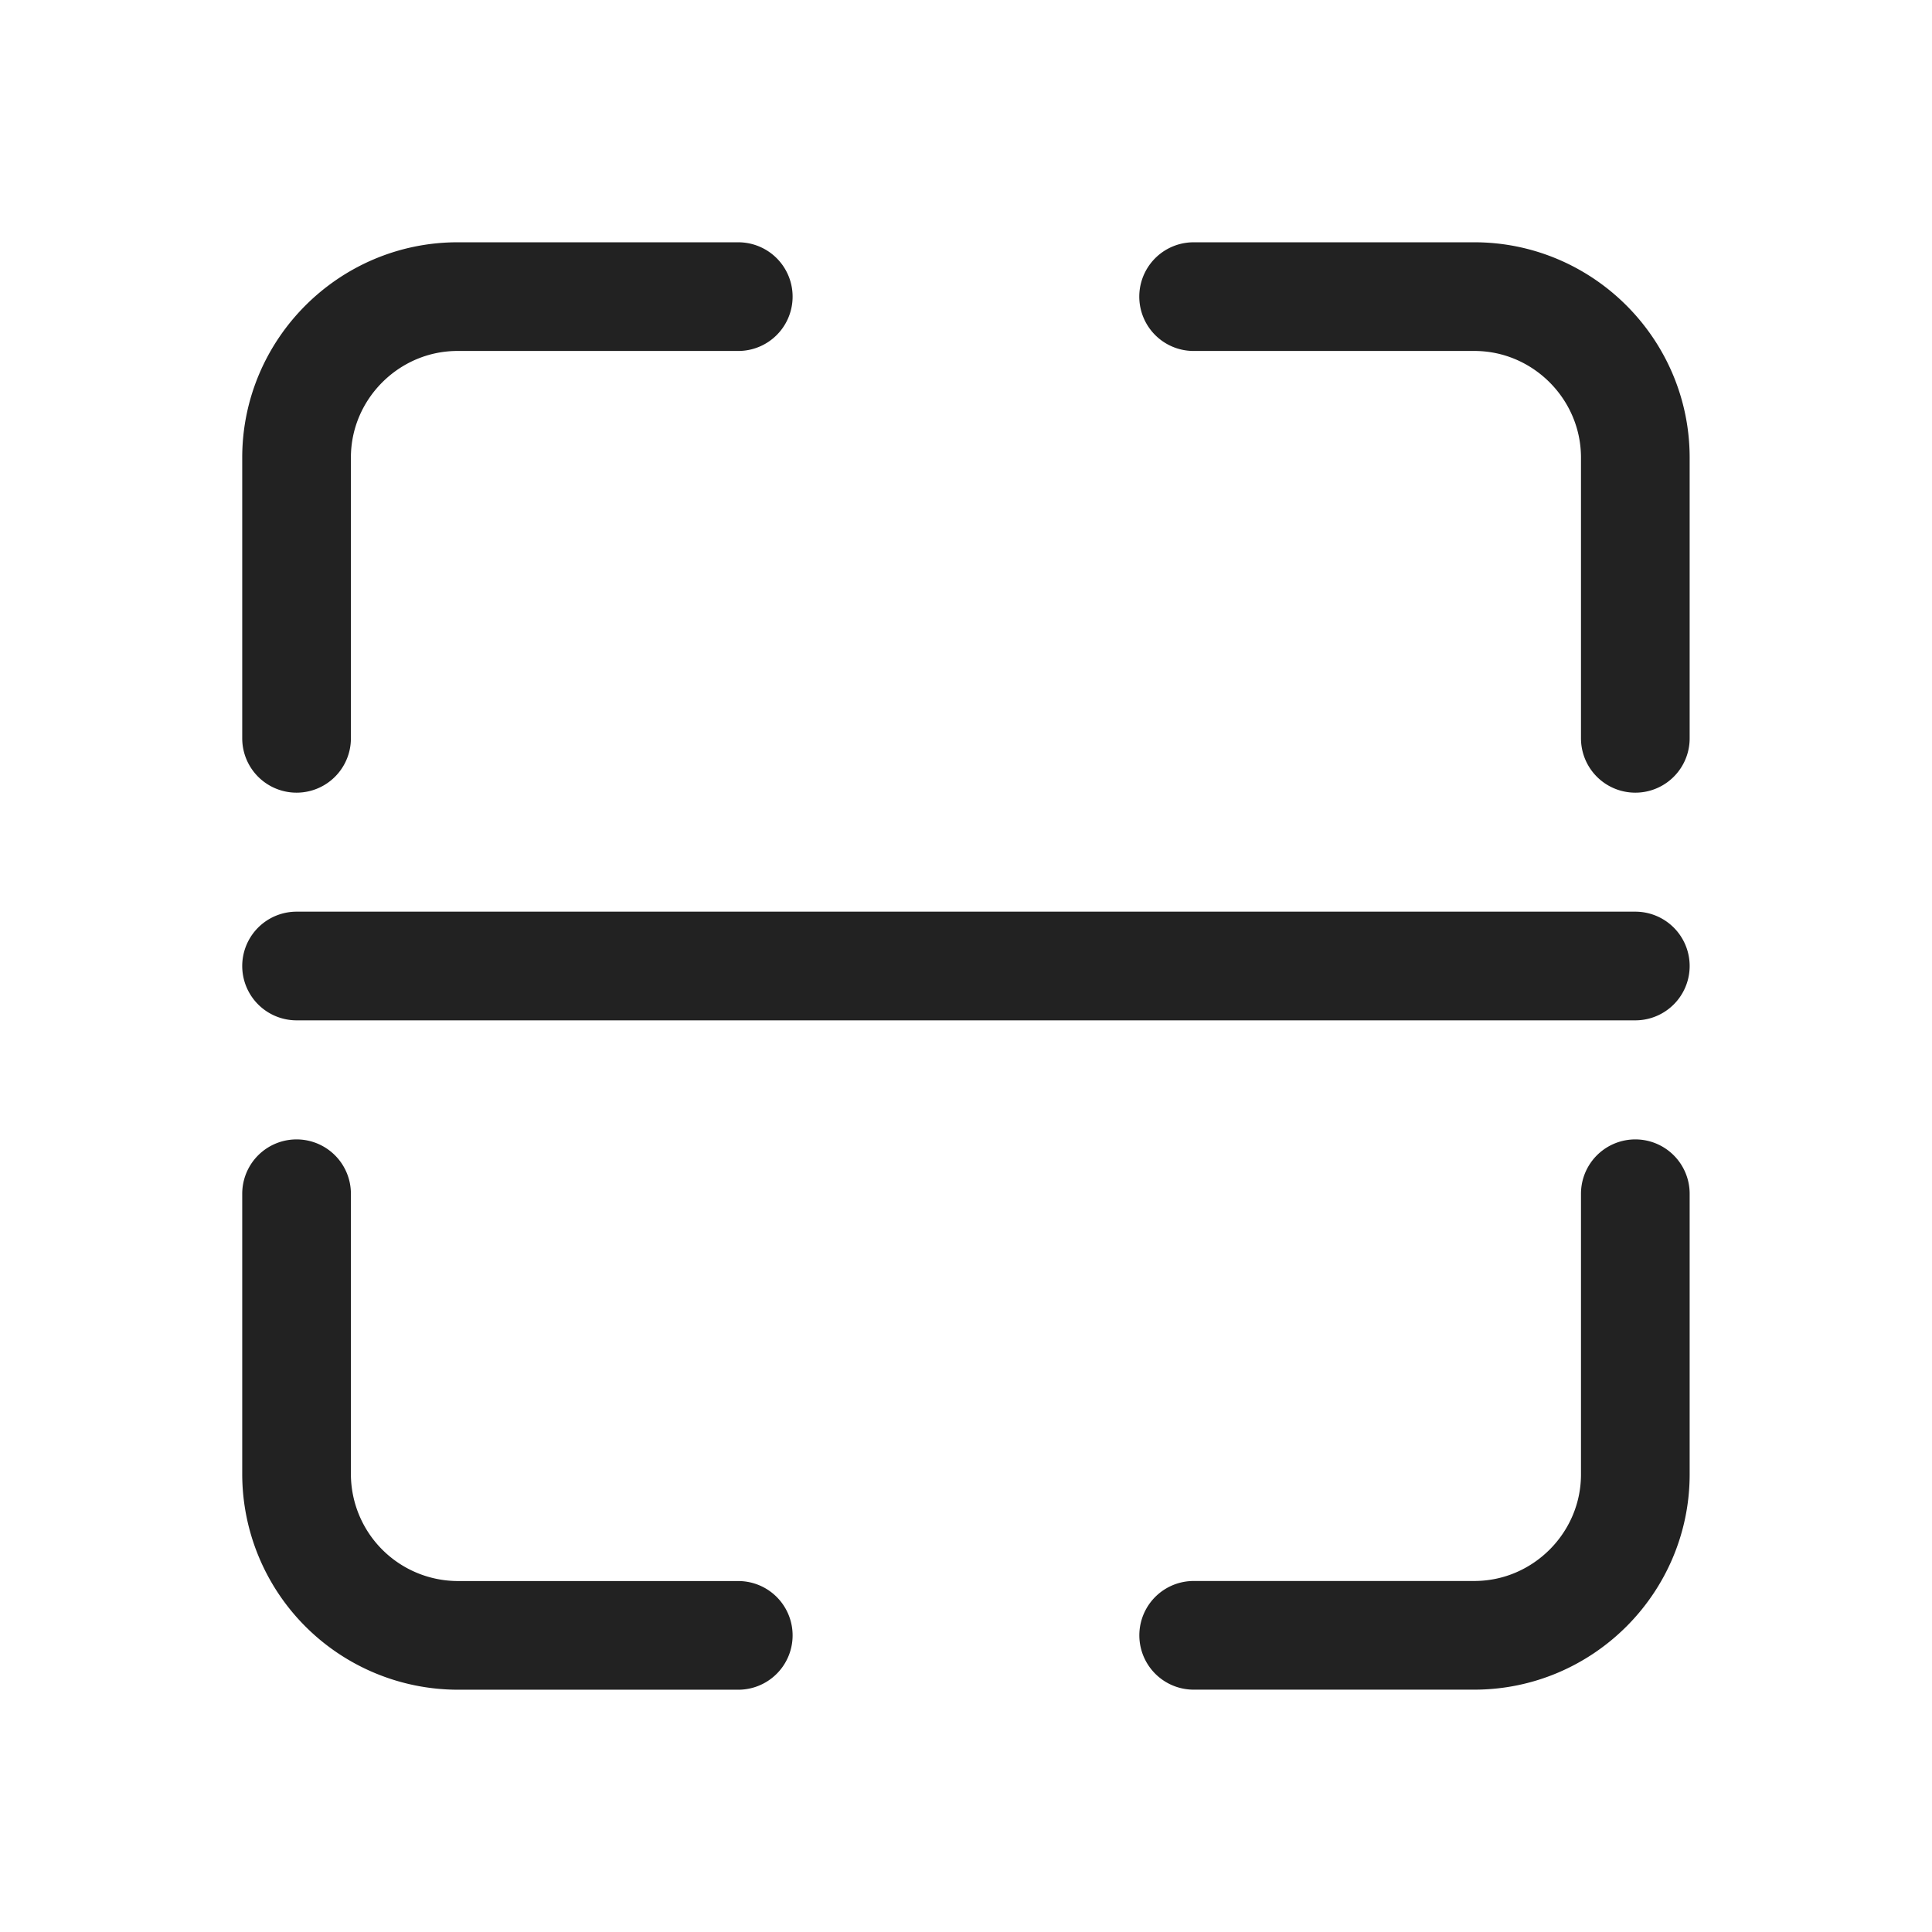<svg xmlns="http://www.w3.org/2000/svg" width="32" height="32" viewBox="0 0 32 32">
    <g fill="none" fill-rule="evenodd" stroke="#222" stroke-linecap="round" stroke-linejoin="round" stroke-width="1.8">
        <path d="M4.912 16h22.174M4.912 12.229v-4.65c0-1.466 1.2-2.666 2.667-2.666h4.649M19.77 4.913h4.65c1.466 0 2.666 1.2 2.666 2.667v4.649M27.086 19.772v4.648c0 1.467-1.2 2.666-2.667 2.666h-4.648M12.228 27.087h-4.65a2.675 2.675 0 0 1-2.666-2.667v-4.648"/>
    </g>
</svg>
